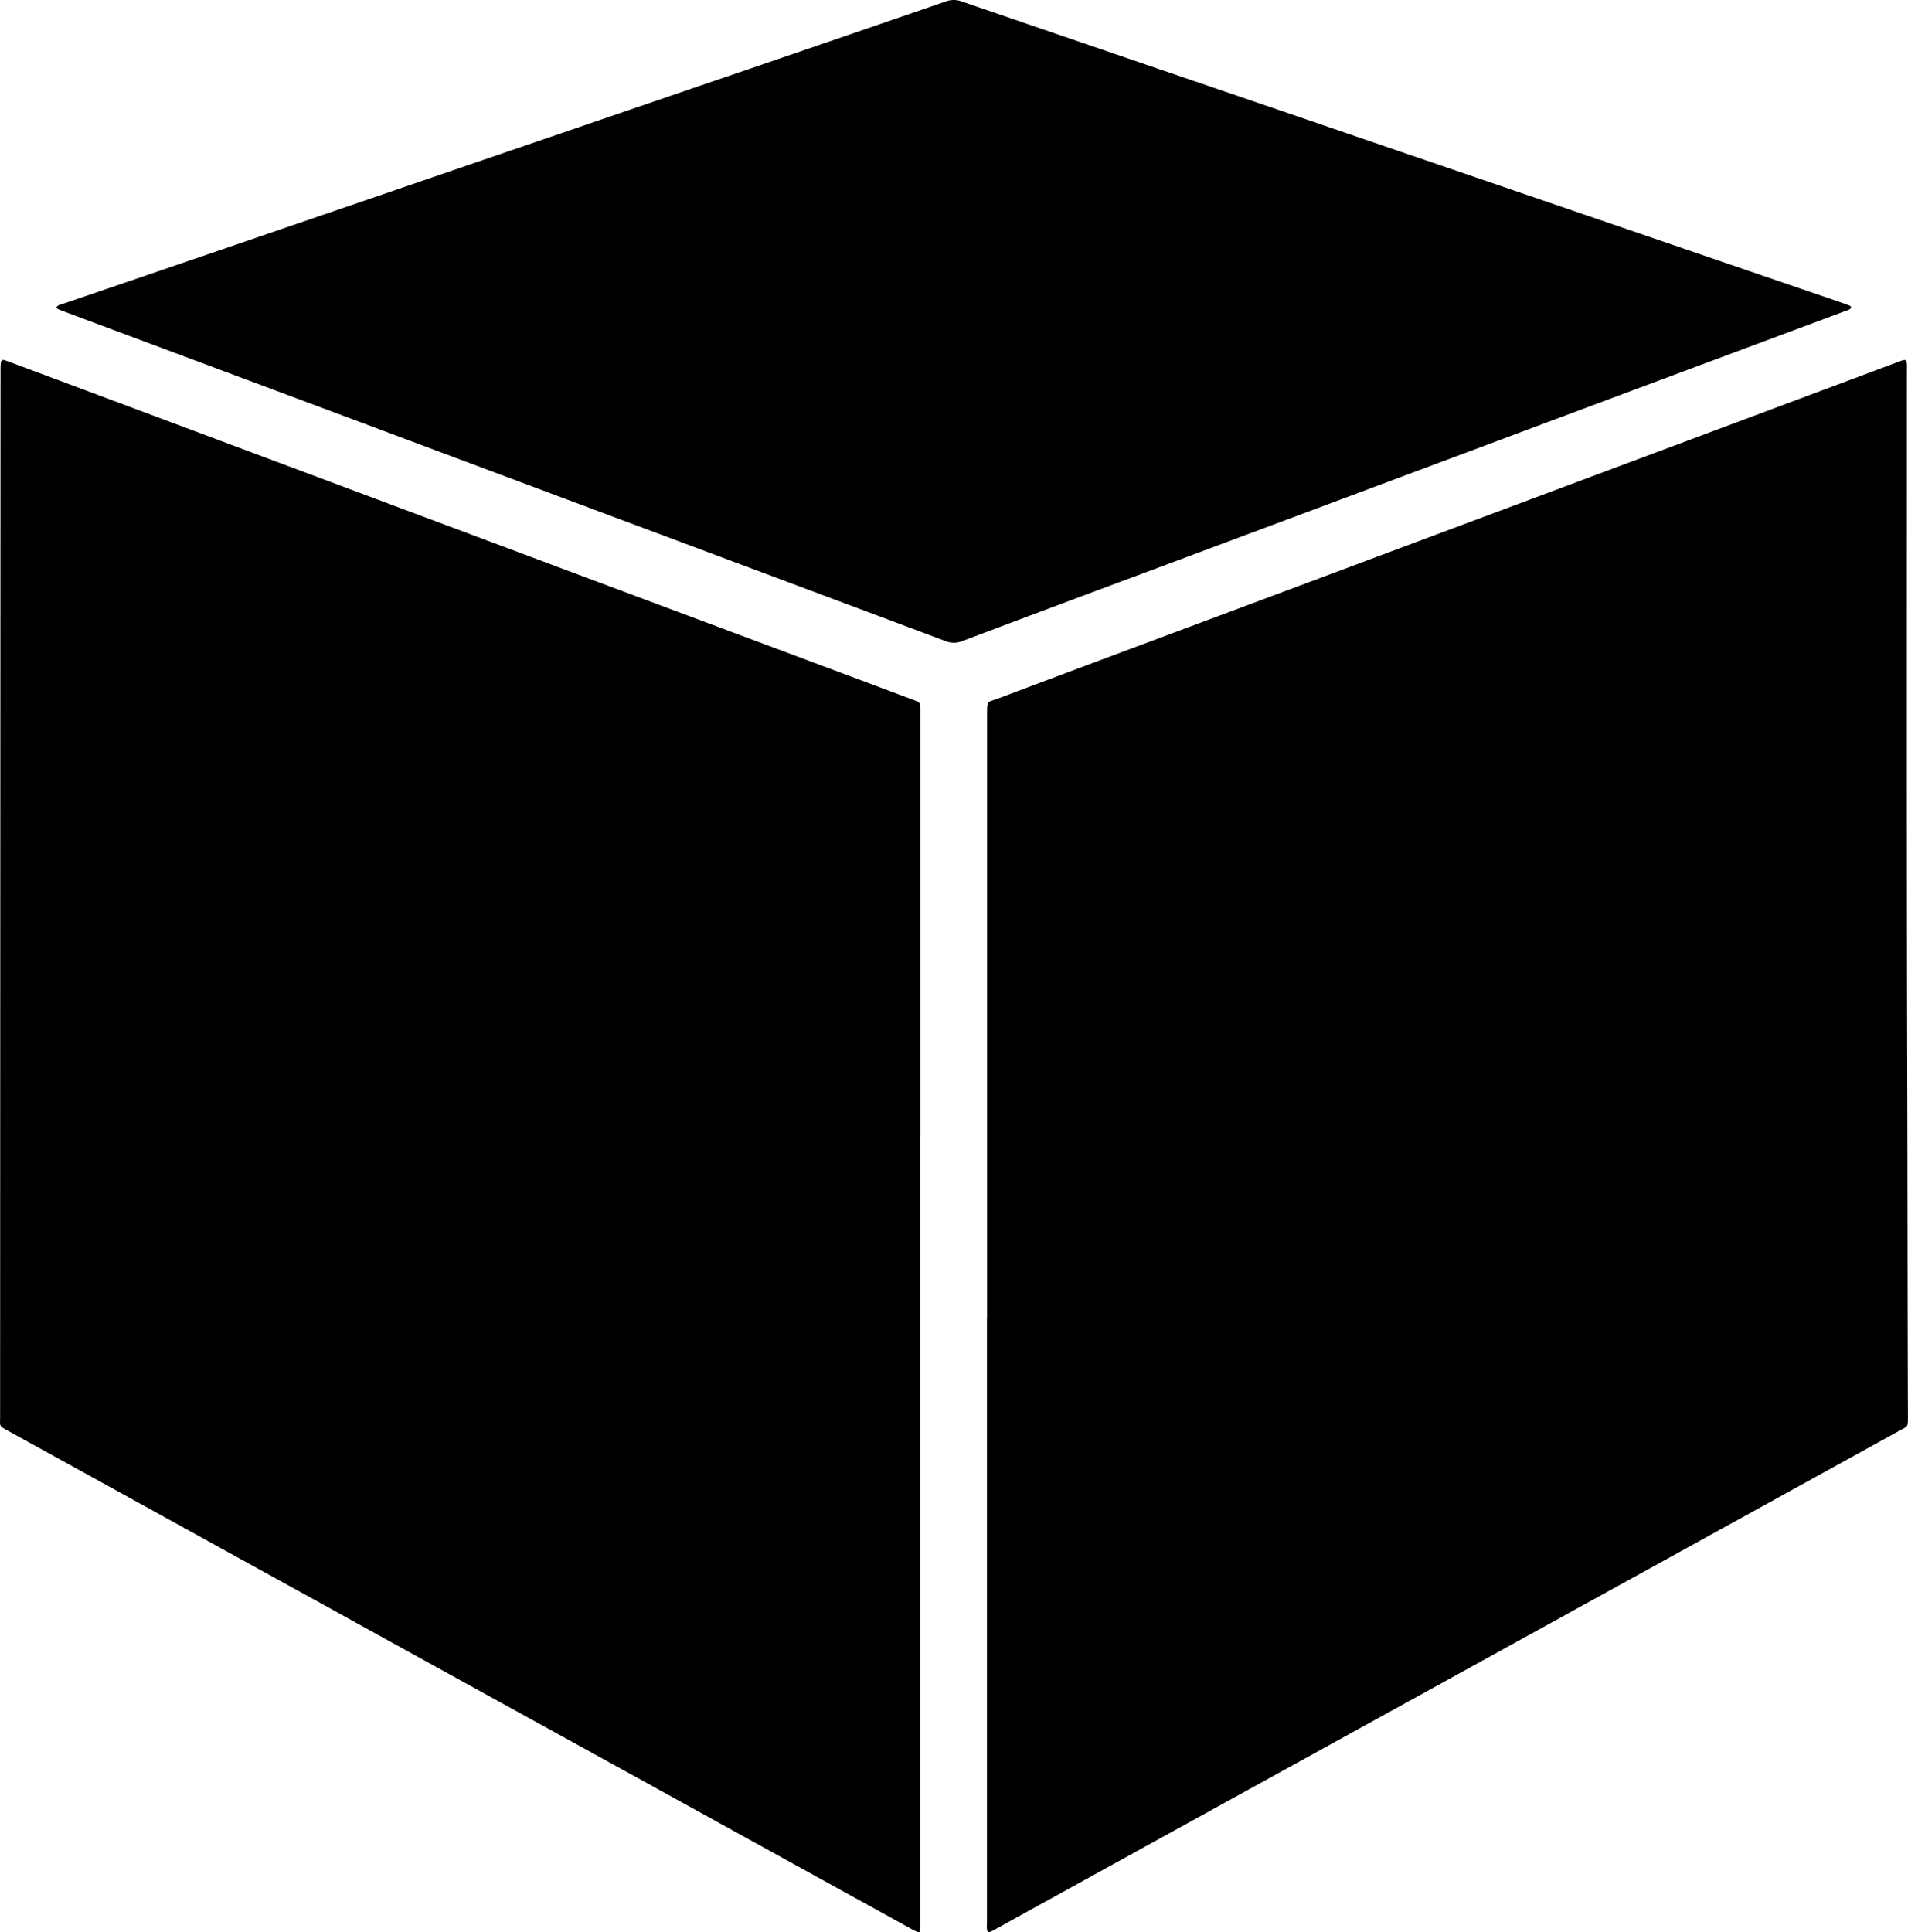 <svg id="D6" xmlns="http://www.w3.org/2000/svg" viewBox="0 0 725 734.06"><path d="M445.45,553.9V324.73c0-5.49.12-4.51,4.05-6q43.9-16.47,87.85-32.87l97.51-36.45,98.65-36.85,56.85-21.25c.9-.33,1.79-.69,2.71-1,1.52-.44,1.81-.23,1.91,1.41.06,1,0,1.92,0,2.88,0,91-.11,181.9.14,272.85.11,41.27.1,82.54.25,123.81,0,4.43.11,3.75-3.4,5.69l-83.61,46.11-74.8,41.23-84.47,46.56-88.87,49c-3.85,2.12-7.69,4.27-11.54,6.39a16.1,16.1,0,0,1-1.7.88c-1.07.43-1.46.21-1.57-1-.08-1,0-1.92,0-2.88V553.9Zm-25.3-69.37,0-161c0-3.33,0-3.32-3.09-4.46l-15.27-5.72L295.68,273.7,179.74,230.34q-51-19.08-102-38.12c-1.79-.67-3.6-1.33-5.4-2-1-.36-1.58,0-1.66,1s-.09,2.07-.09,3.11Q70.49,393,70.43,591.58c0,3.73-.63,3.31,3.32,5.5l.43.23,35.09,19.33L154,641.32l39.93,22q24,13.27,48.1,26.55,25,13.77,50,27.54,31,17.08,62,34.2l60.1,33.13c1.47.81,2.93,1.64,4.44,2.37,1.08.53,1.44.29,1.54-.91.07-.88,0-1.76,0-2.64v-299ZM772.56,169.19c-1.51-.54-3-1.1-4.52-1.61l-71.26-24.39-90.1-30.84q-35.52-12.16-71-24.3Q485.72,71,435.79,53.86a8.66,8.66,0,0,0-6,0Q381.47,70.51,333.12,87l-69.45,23.77-108,37L94.14,168.81c-.8.27-1.74.34-2.28,1.24.34.77,1.08.91,1.72,1.16,1.94.75,3.89,1.48,5.84,2.21L194,208.74l76.62,28.65,85.83,32.08q36.63,13.69,73.24,27.41a8.42,8.42,0,0,0,6.43-.05q34.11-12.87,68.29-25.58l98.64-36.85,88.3-33,80.45-30c.72-.27,1.57-.4,2-1.18C773.67,169.44,773.07,169.37,772.56,169.19Z" transform="translate(-70.39 -53.32)"/></svg>
